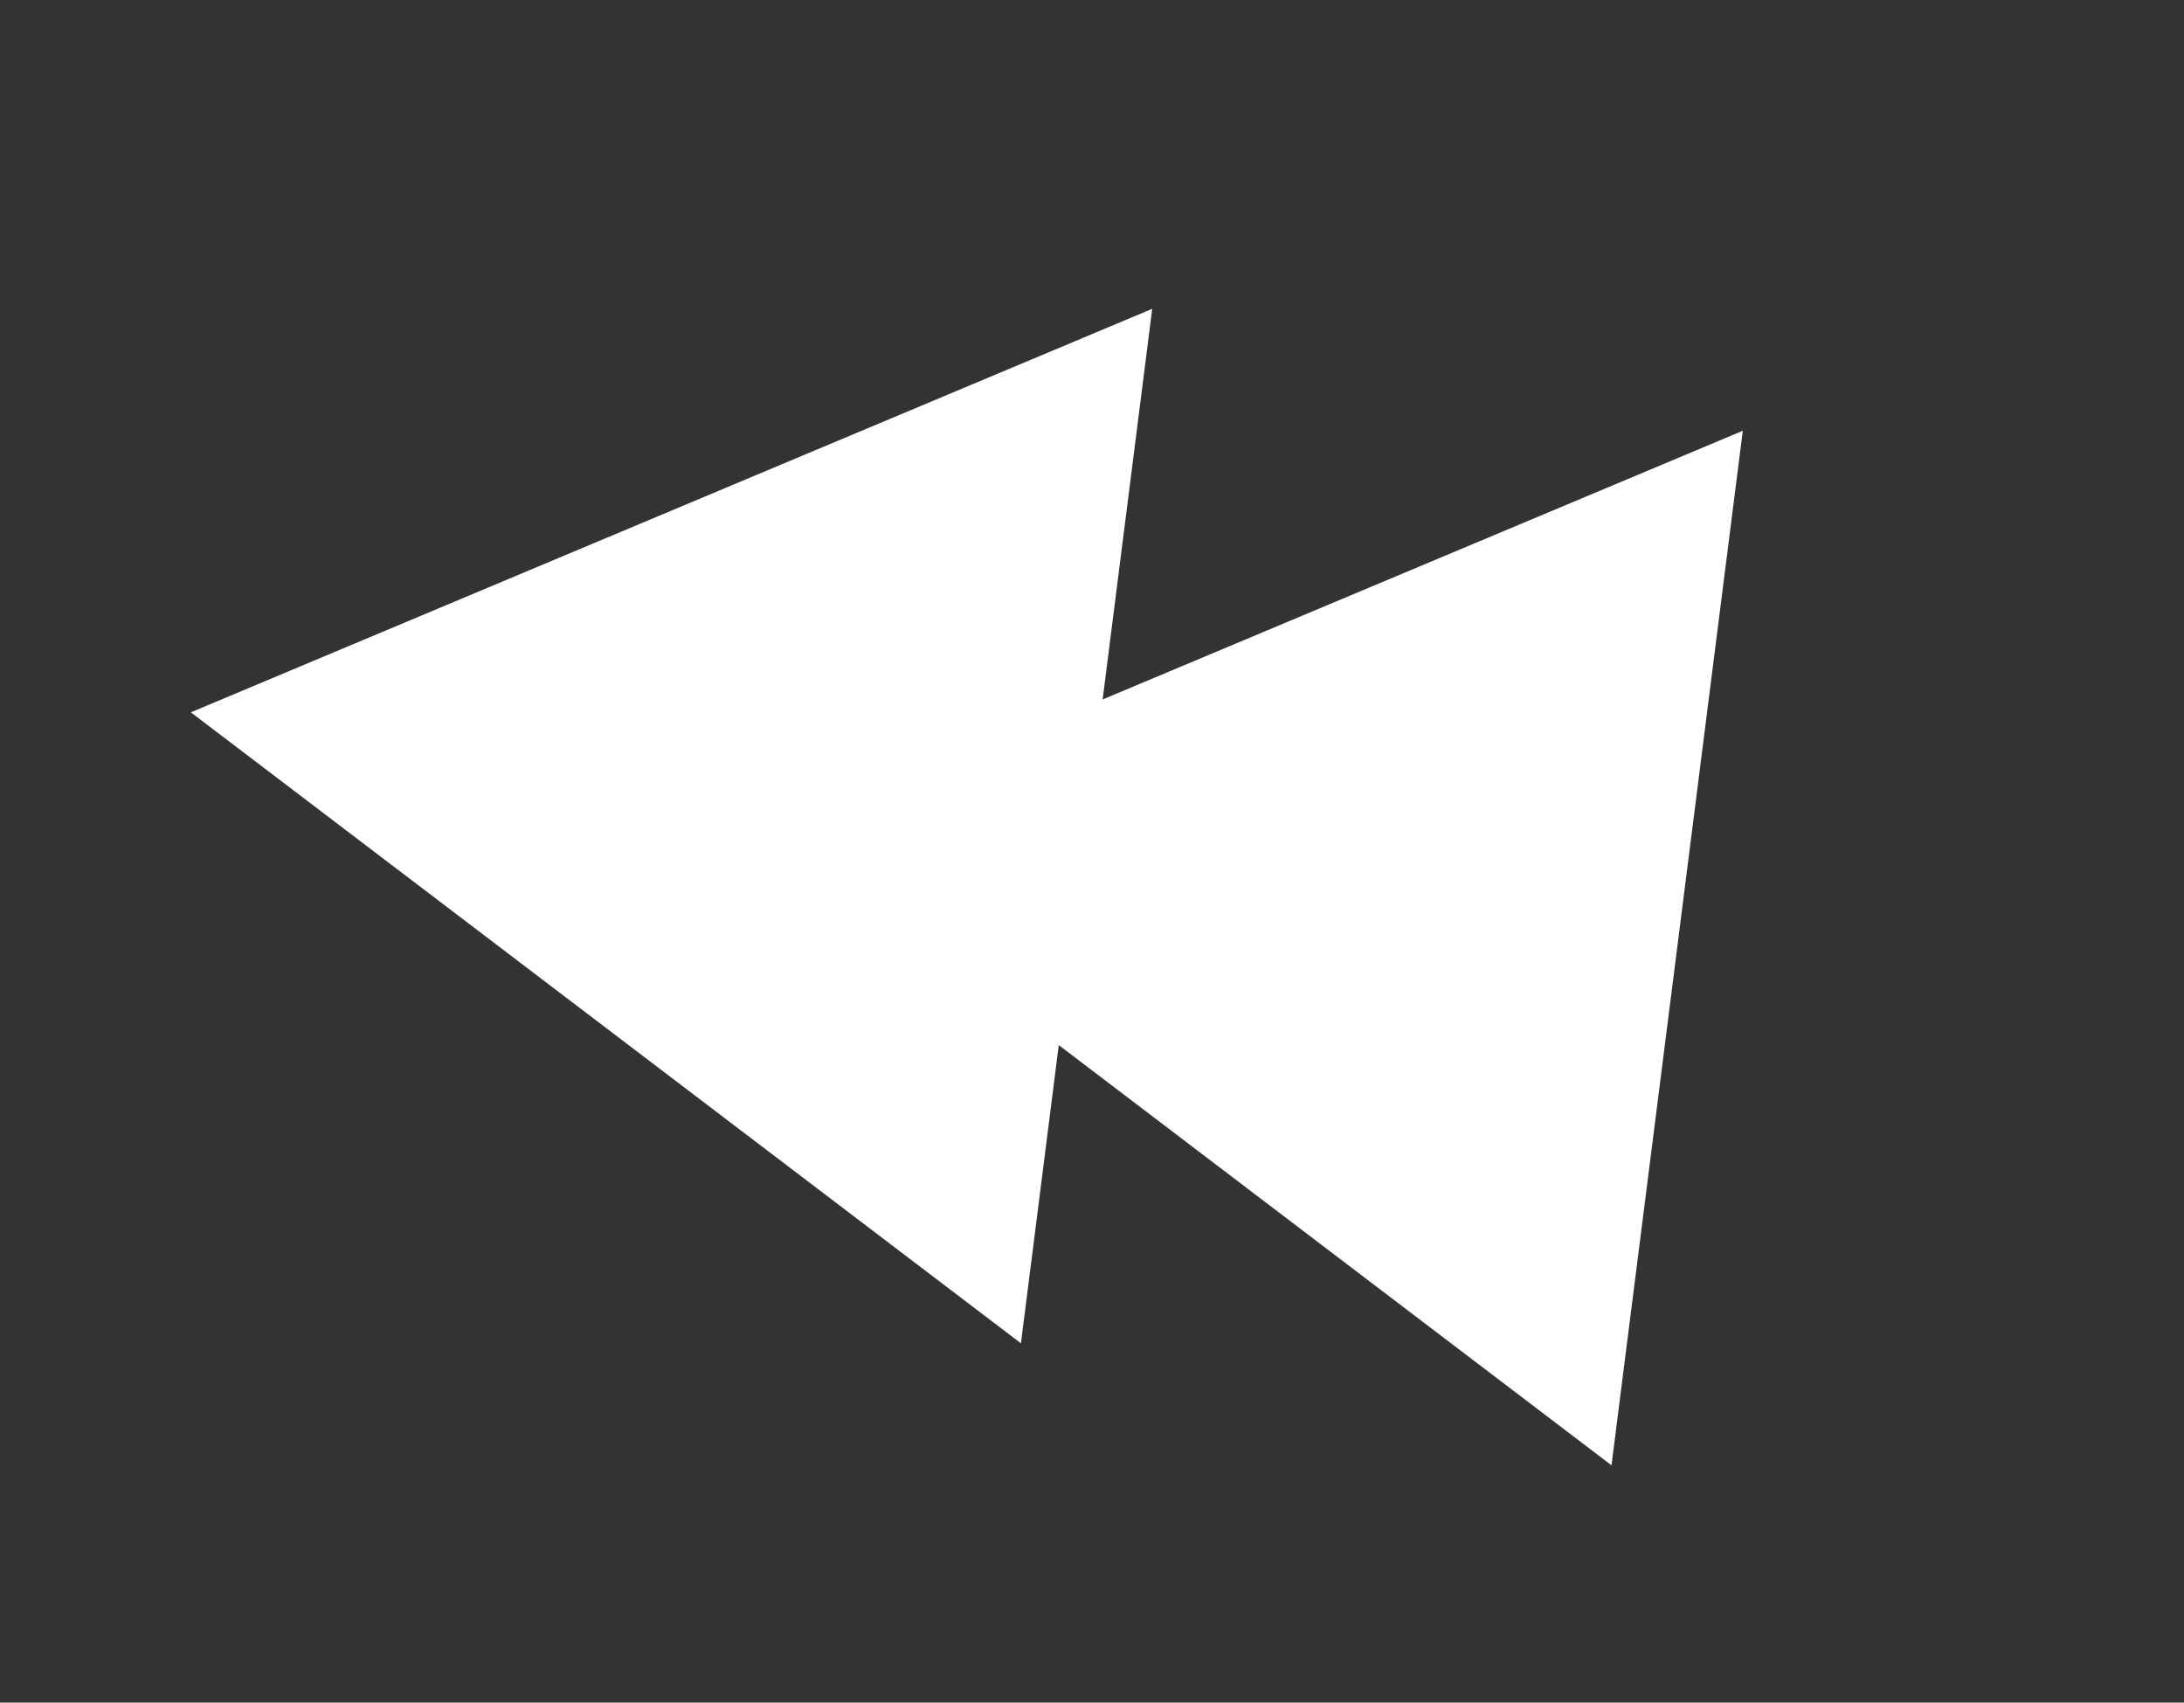 <svg width="68" height="53" viewBox="0 0 68 53" fill="none" xmlns="http://www.w3.org/2000/svg">
<rect x="0" y="0" width="68" height="53" fill="#333333" stroke="none"/>
<path d="M31.787 41.816L5.942 22.174L35.875 9.613L31.787 41.816Z" fill="white"/>
<path d="M50.175 45.613L24.33 25.97L54.263 13.409L50.175 45.613Z" fill="white"/>
</svg>

